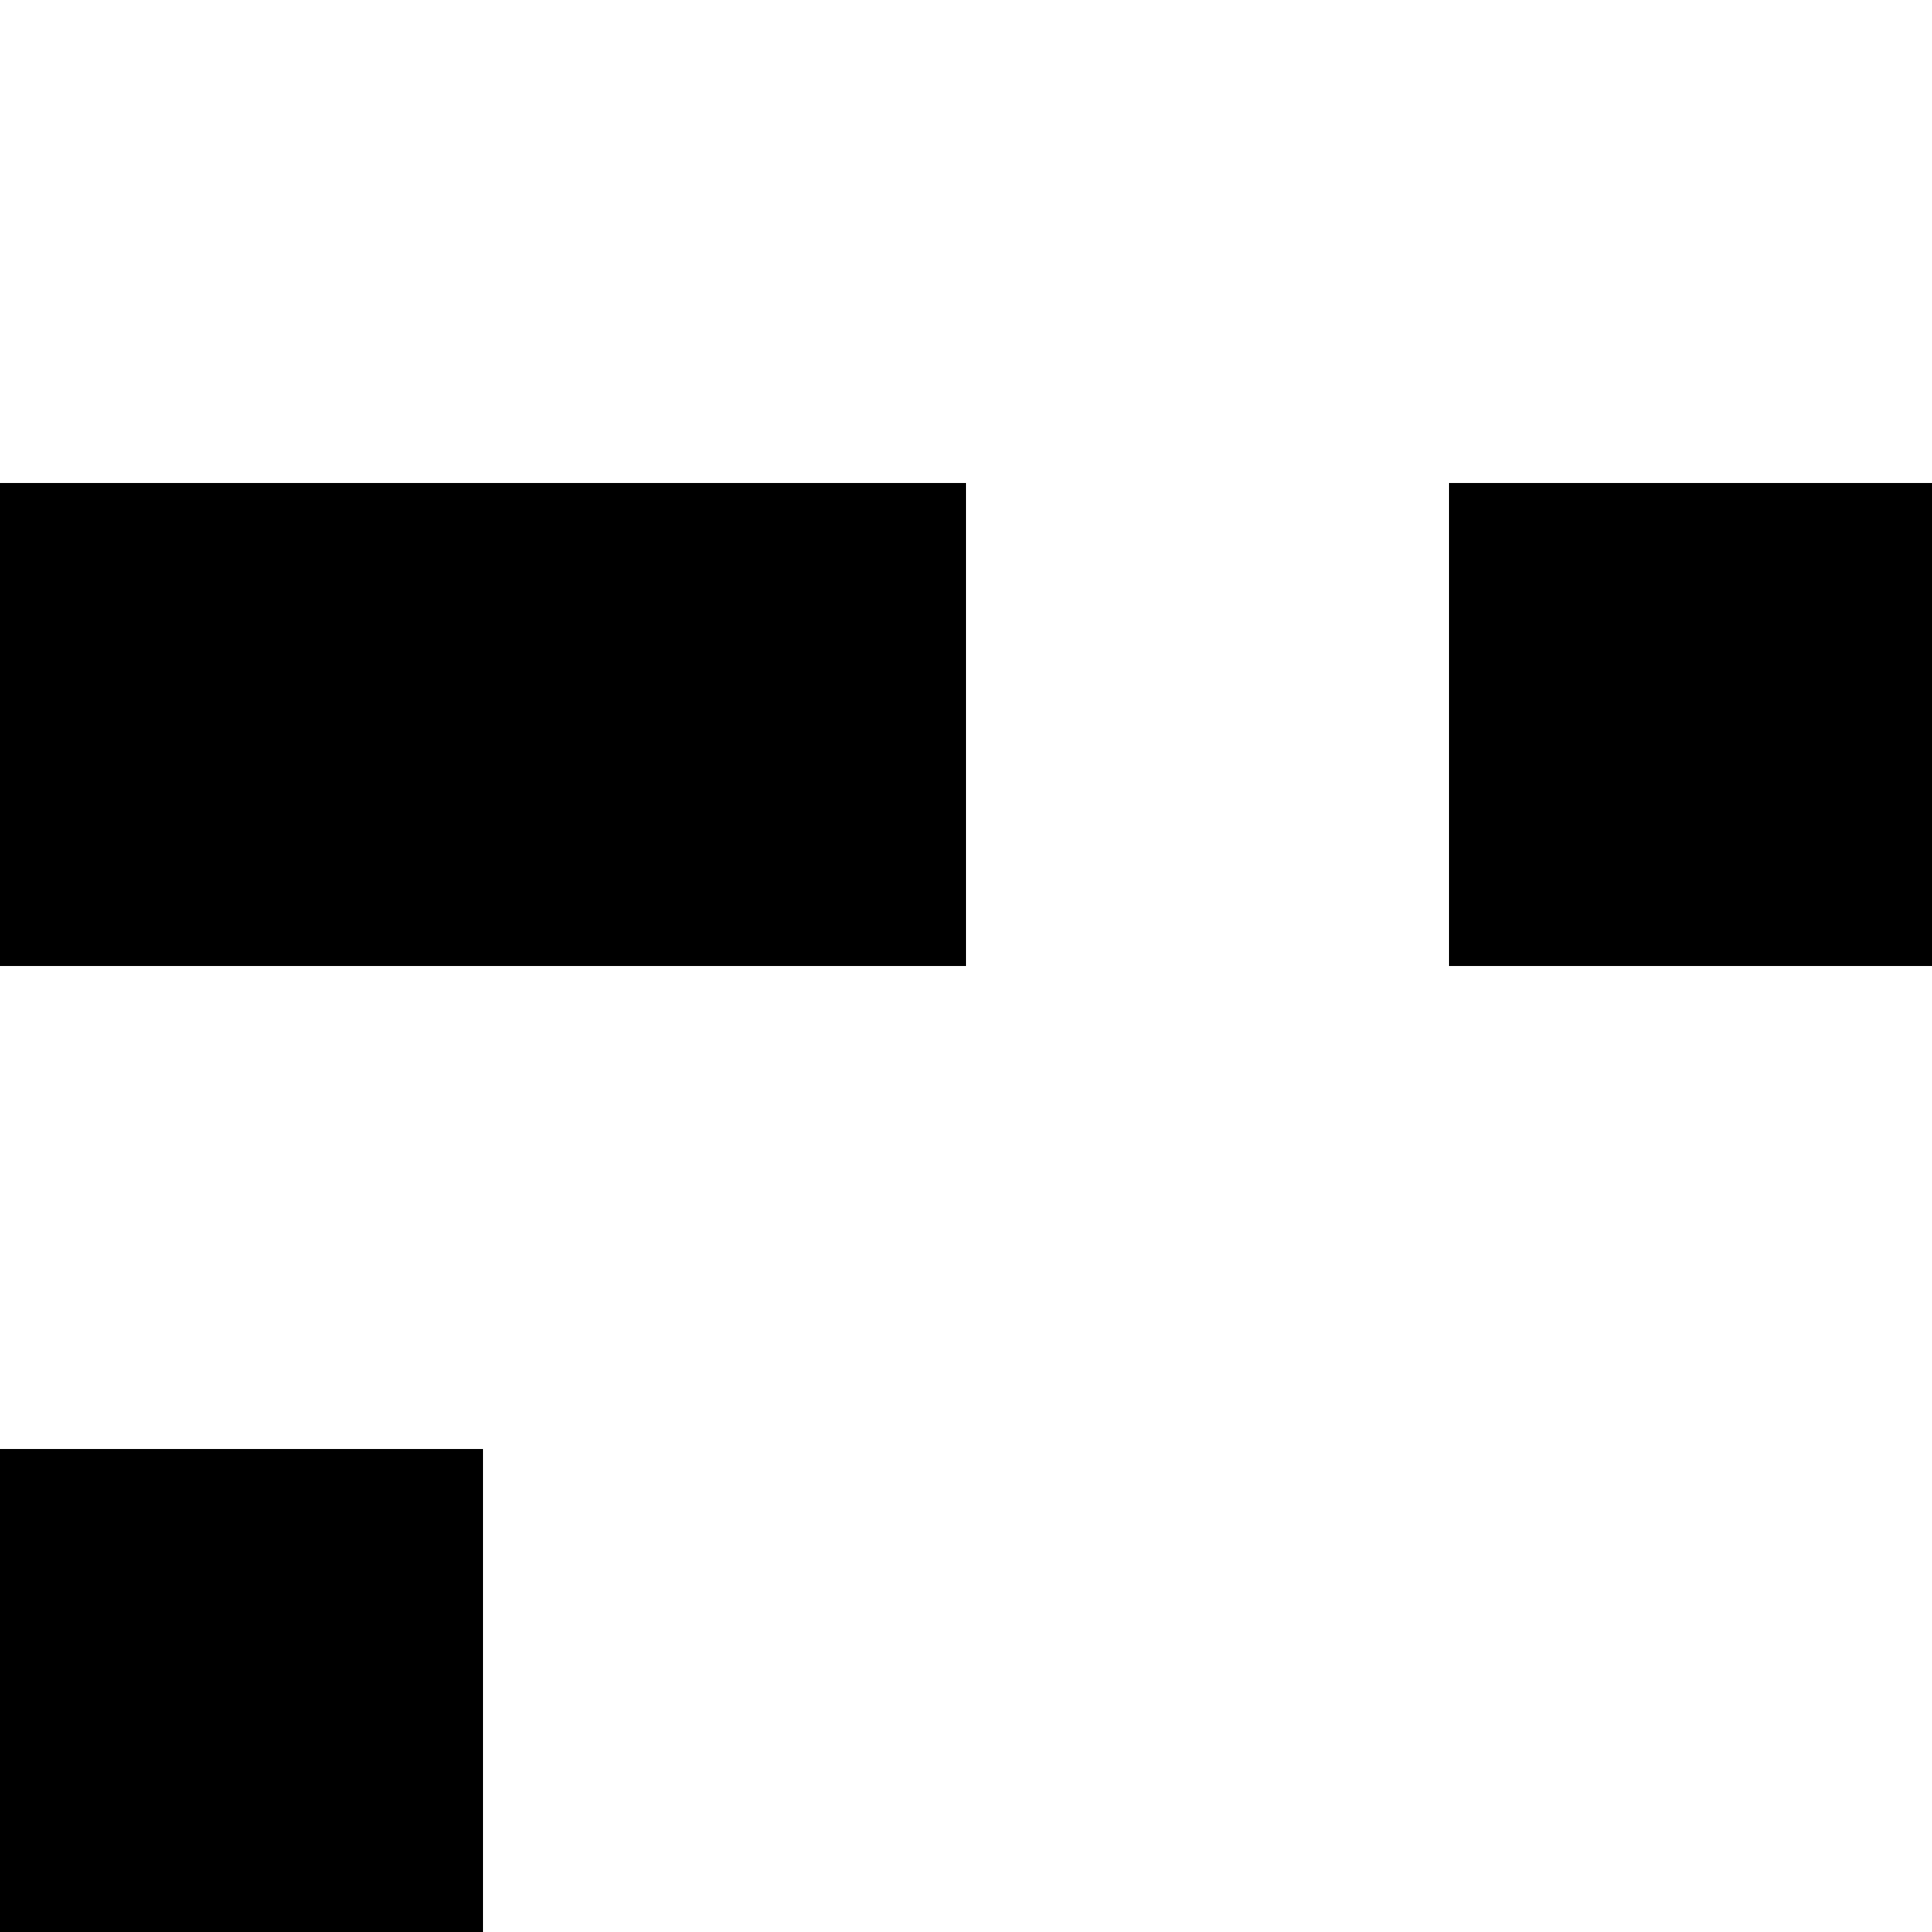<svg xmlns="http://www.w3.org/2000/svg" version="1.1" viewBox="0 0 512 512" fill="currentColor"><path fill="currentColor" d="M0 768h1408v1152H0zm128 1024h870l-582-581l-288 288zm1152 0v-102l-224-223l-101 101l223 224zM128 896v421l288-287l448 447l192-191l224 224V896zm832 256q-26 0-45-19t-19-45q0-26 19-45t45-19q26 0 45 19t19 45q0 26-19 45t-45 19m960-512V347l-339 338l-90-90l338-339h-293V128h512v512zm-768-512h256v128h-256zm-128 128H768V128h256zm-384 0H384V128h256zm-384 0H0V128h256zM128 640H0V384h128zm1920 128v256h-128V768zm-128 384h128v256h-128zm0 384h128v256h-128zm-384 256h256v128h-256z"/></svg>